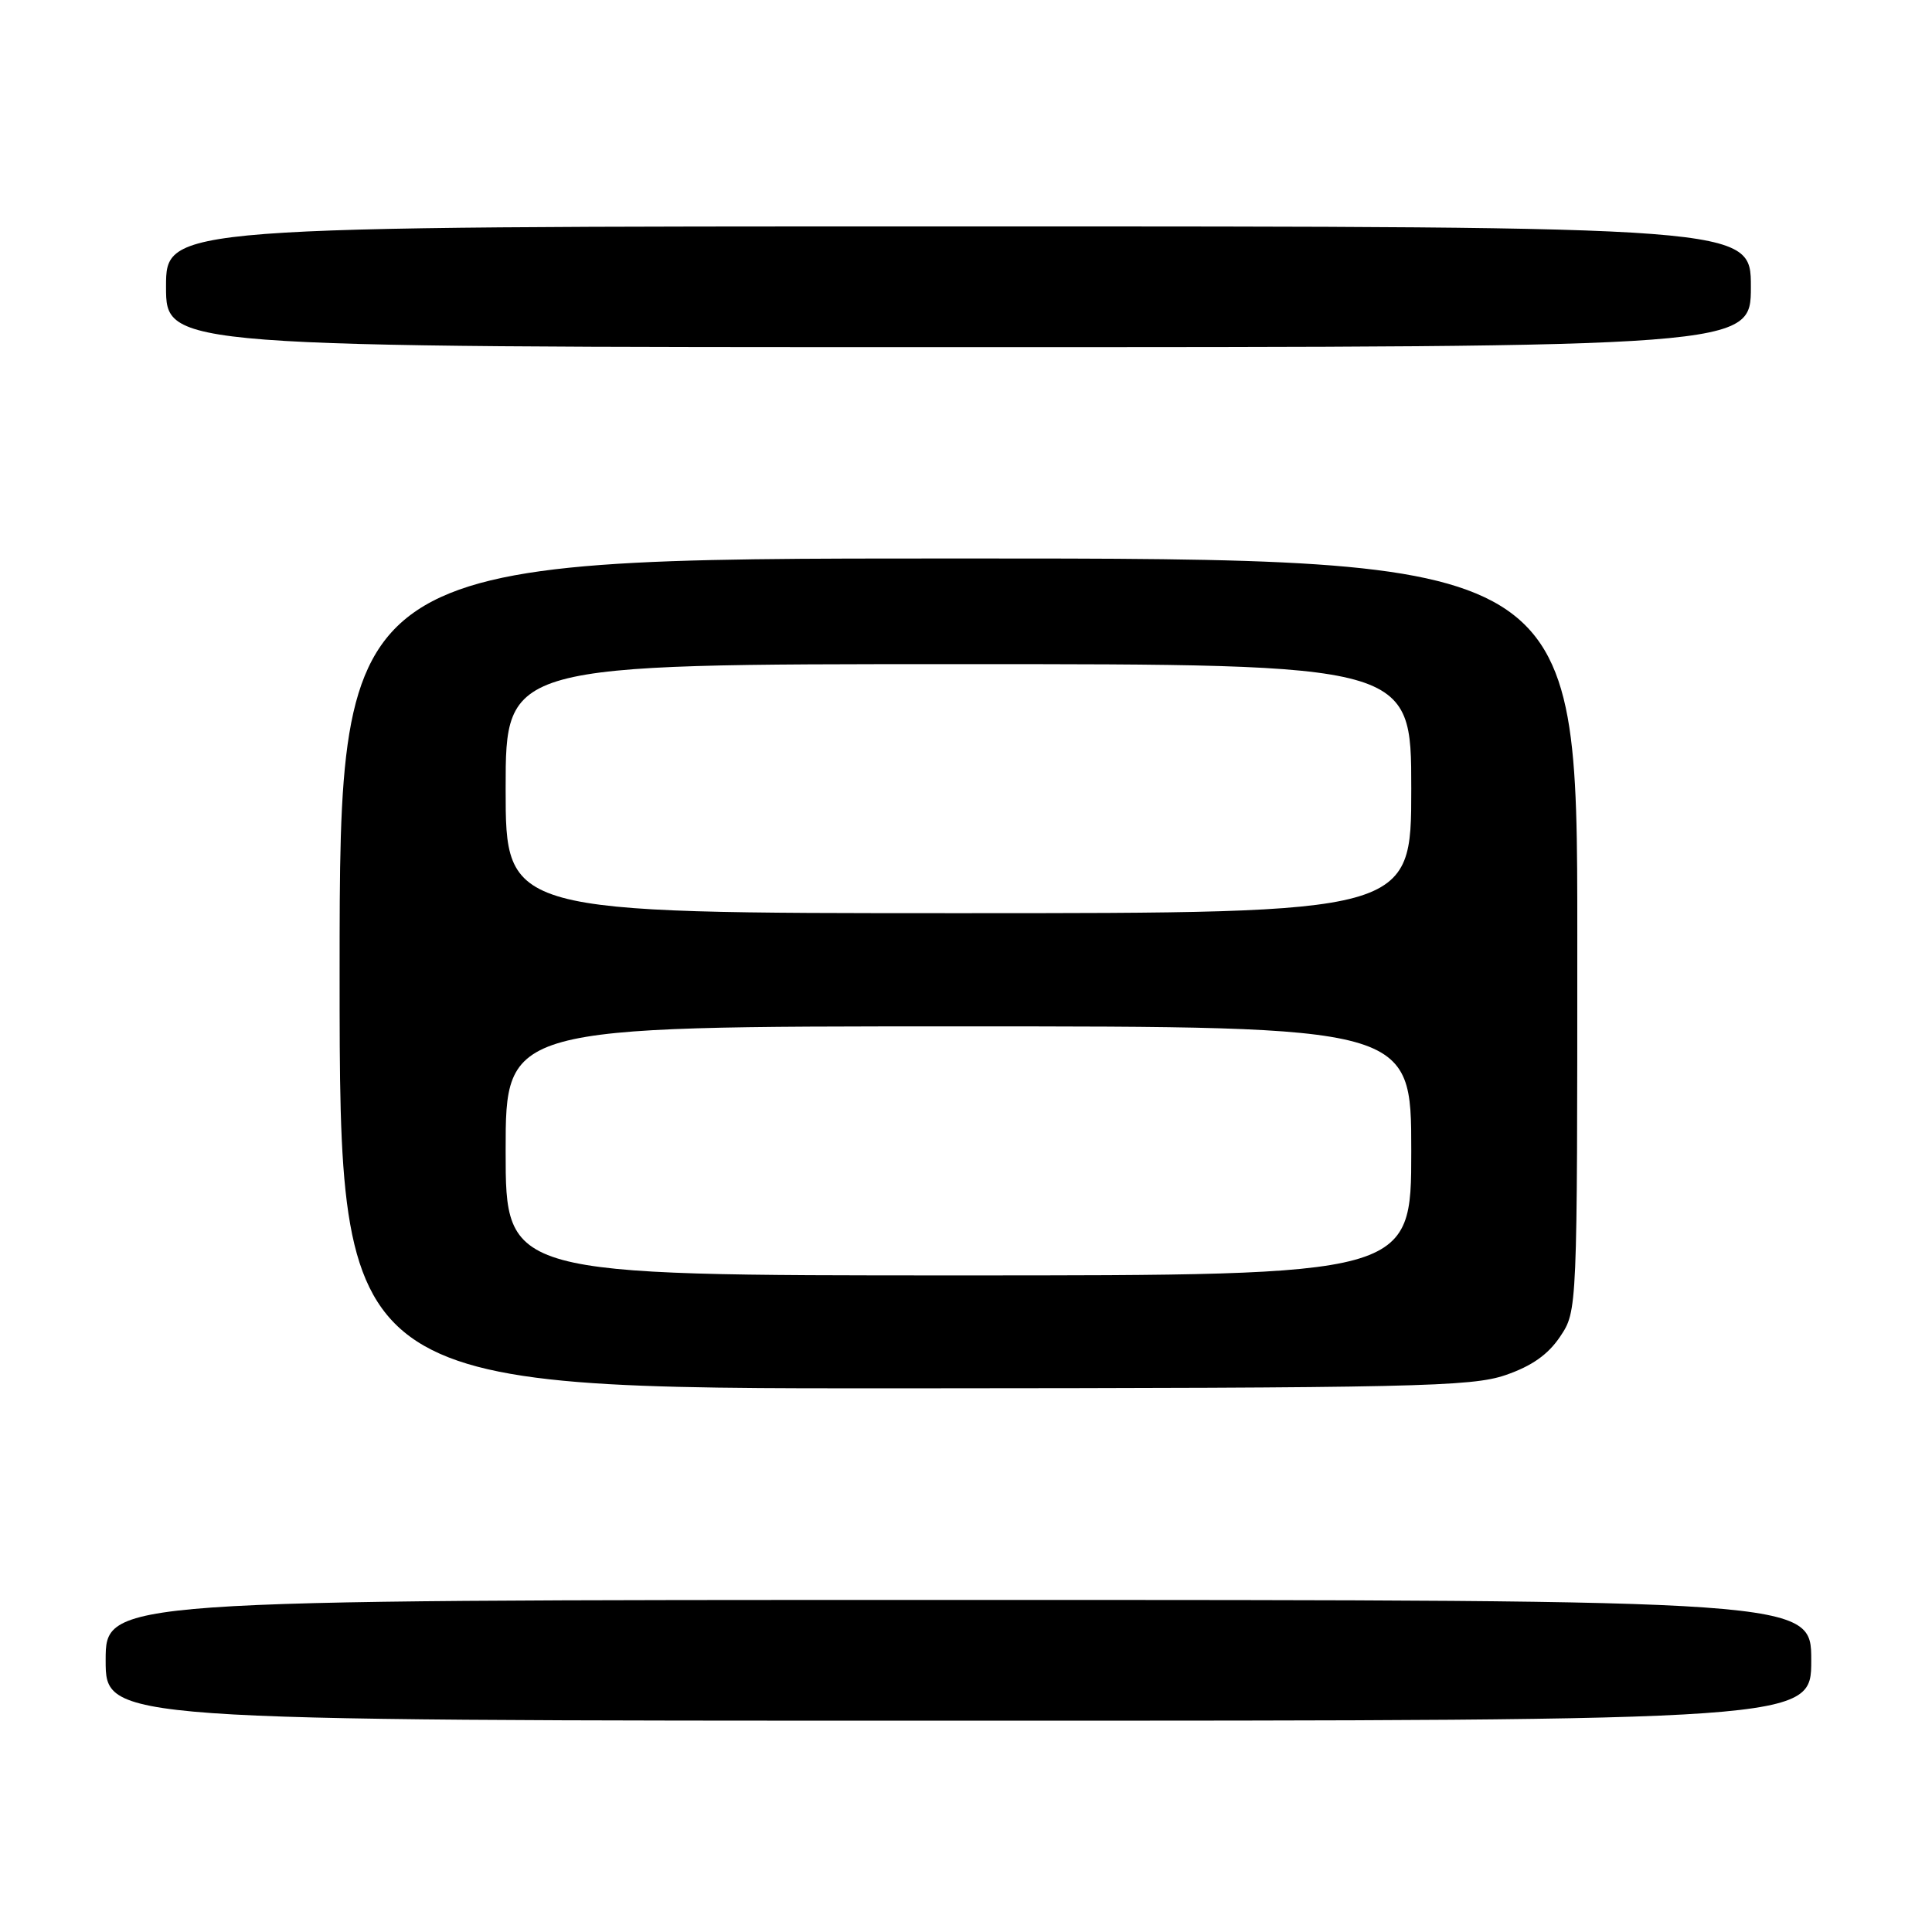 <?xml version="1.0" encoding="UTF-8" standalone="no"?>
<!DOCTYPE svg PUBLIC "-//W3C//DTD SVG 1.1//EN" "http://www.w3.org/Graphics/SVG/1.1/DTD/svg11.dtd" >
<svg xmlns="http://www.w3.org/2000/svg" xmlns:xlink="http://www.w3.org/1999/xlink" version="1.1" viewBox="0 0 256 256">
 <g >
 <path fill="currentColor"
d=" M 240.00 220.00 C 240.00 212.00 240.00 212.00 127.00 212.00 C 14.00 212.00 14.00 212.00 14.00 220.00 C 14.00 228.00 14.00 228.00 127.00 228.00 C 240.00 228.00 240.00 228.00 240.00 220.00 Z  M 199.48 182.21 C 202.97 181.01 205.13 179.49 206.73 177.10 C 209.00 173.70 209.00 173.70 209.00 123.85 C 209.00 74.00 209.00 74.00 127.00 74.00 C 45.00 74.00 45.00 74.00 45.00 129.00 C 45.00 184.00 45.00 184.00 119.75 183.96 C 187.53 183.92 194.96 183.75 199.48 182.21 Z  M 232.00 38.00 C 232.00 30.00 232.00 30.00 127.00 30.00 C 22.00 30.00 22.00 30.00 22.00 38.00 C 22.00 46.00 22.00 46.00 127.00 46.00 C 232.00 46.00 232.00 46.00 232.00 38.00 Z  M 67.00 152.50 C 67.00 136.00 67.00 136.00 127.00 136.00 C 187.00 136.00 187.00 136.00 187.00 152.50 C 187.00 169.00 187.00 169.00 127.00 169.00 C 67.00 169.00 67.00 169.00 67.00 152.50 Z  M 67.00 104.50 C 67.00 88.00 67.00 88.00 127.00 88.00 C 187.00 88.00 187.00 88.00 187.00 104.50 C 187.00 121.00 187.00 121.00 127.00 121.00 C 67.00 121.00 67.00 121.00 67.00 104.50 Z "/>
</g>
</svg>